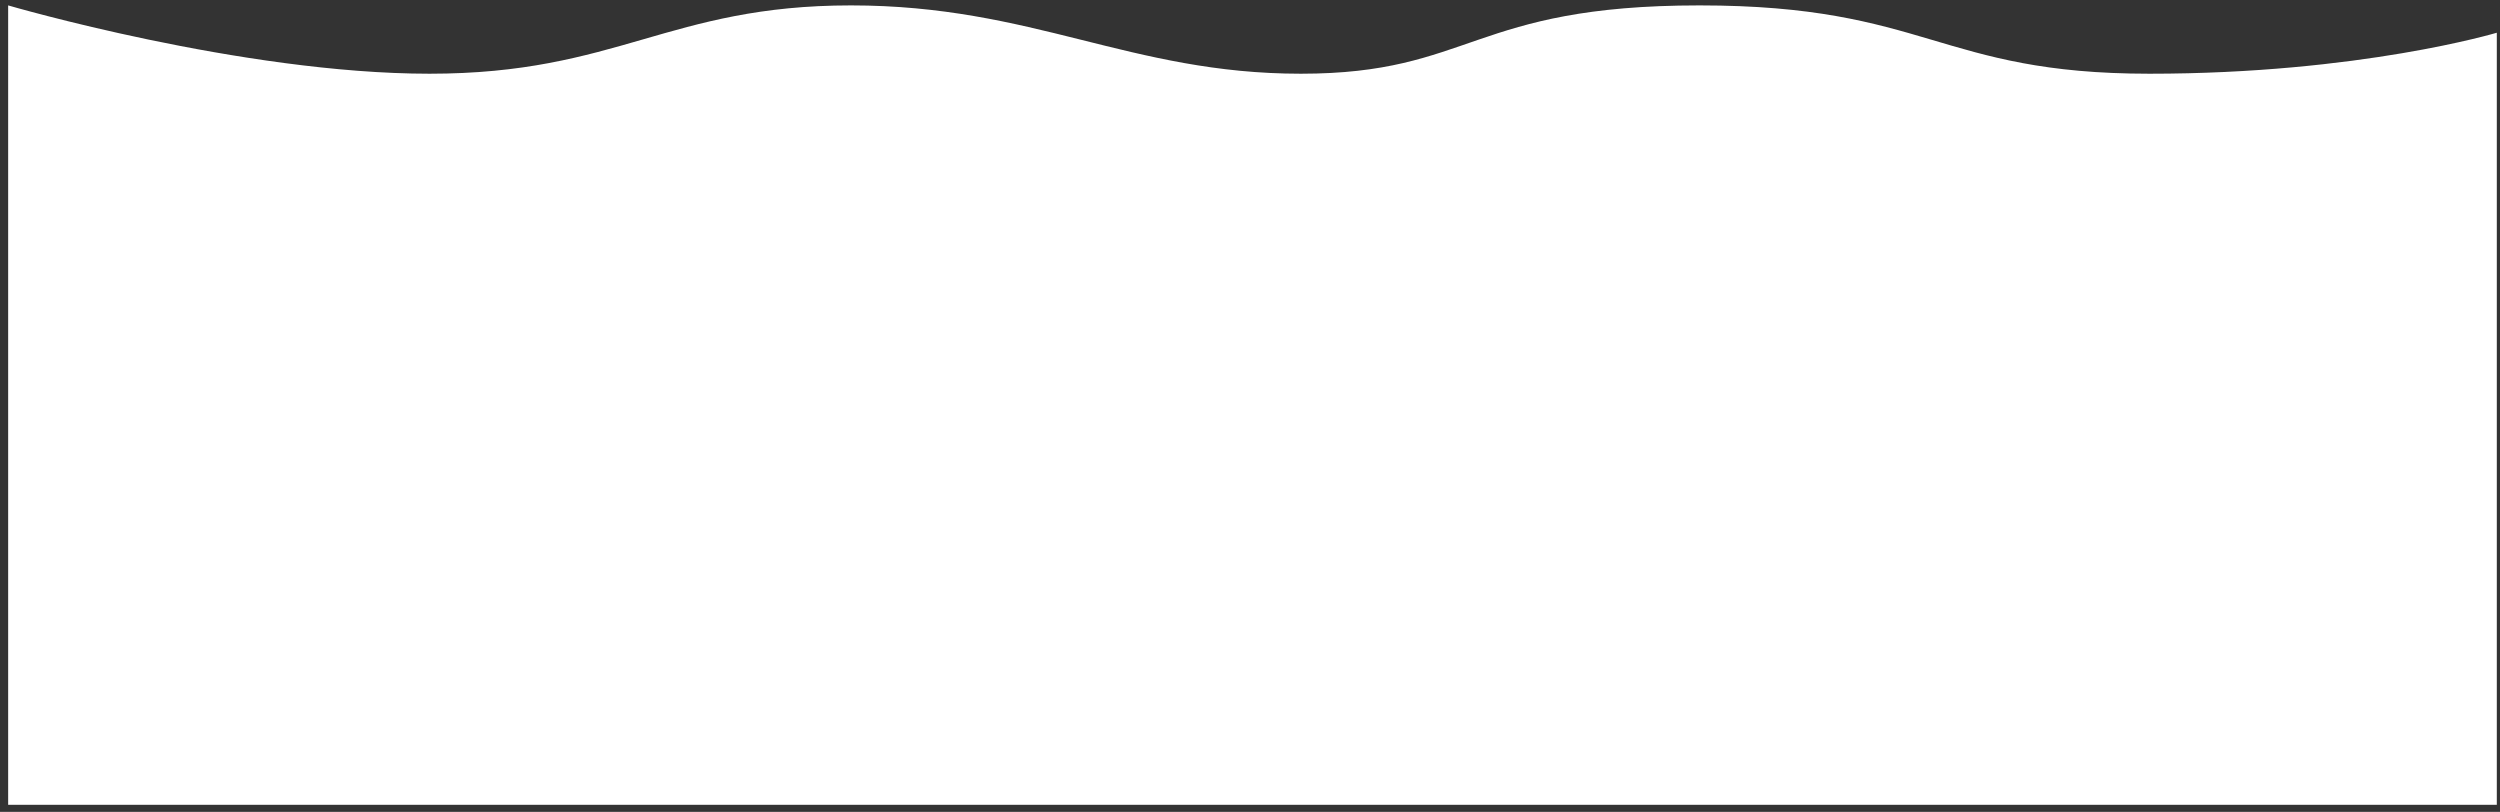 <svg width="194" height="63" viewBox="0 0 194 63" fill="none" xmlns="http://www.w3.org/2000/svg">
<rect x="0" y="0" width="194" height="63" fill="#333333" stroke="none"/>
<path d="M0.633 0.419C0.633 0.419 18.752 5.721 33.335 5.721C47.919 5.721 51.896 0.419 66.037 0.419C80.179 0.419 87.691 5.721 100.949 5.721C114.207 5.721 114.207 0.419 131.883 0.419C149.56 0.419 150.444 5.721 166.795 5.721C183.146 5.721 193.752 2.54 193.752 2.54V62.451H0.633V0.419Z" fill="white"/>
</svg>
